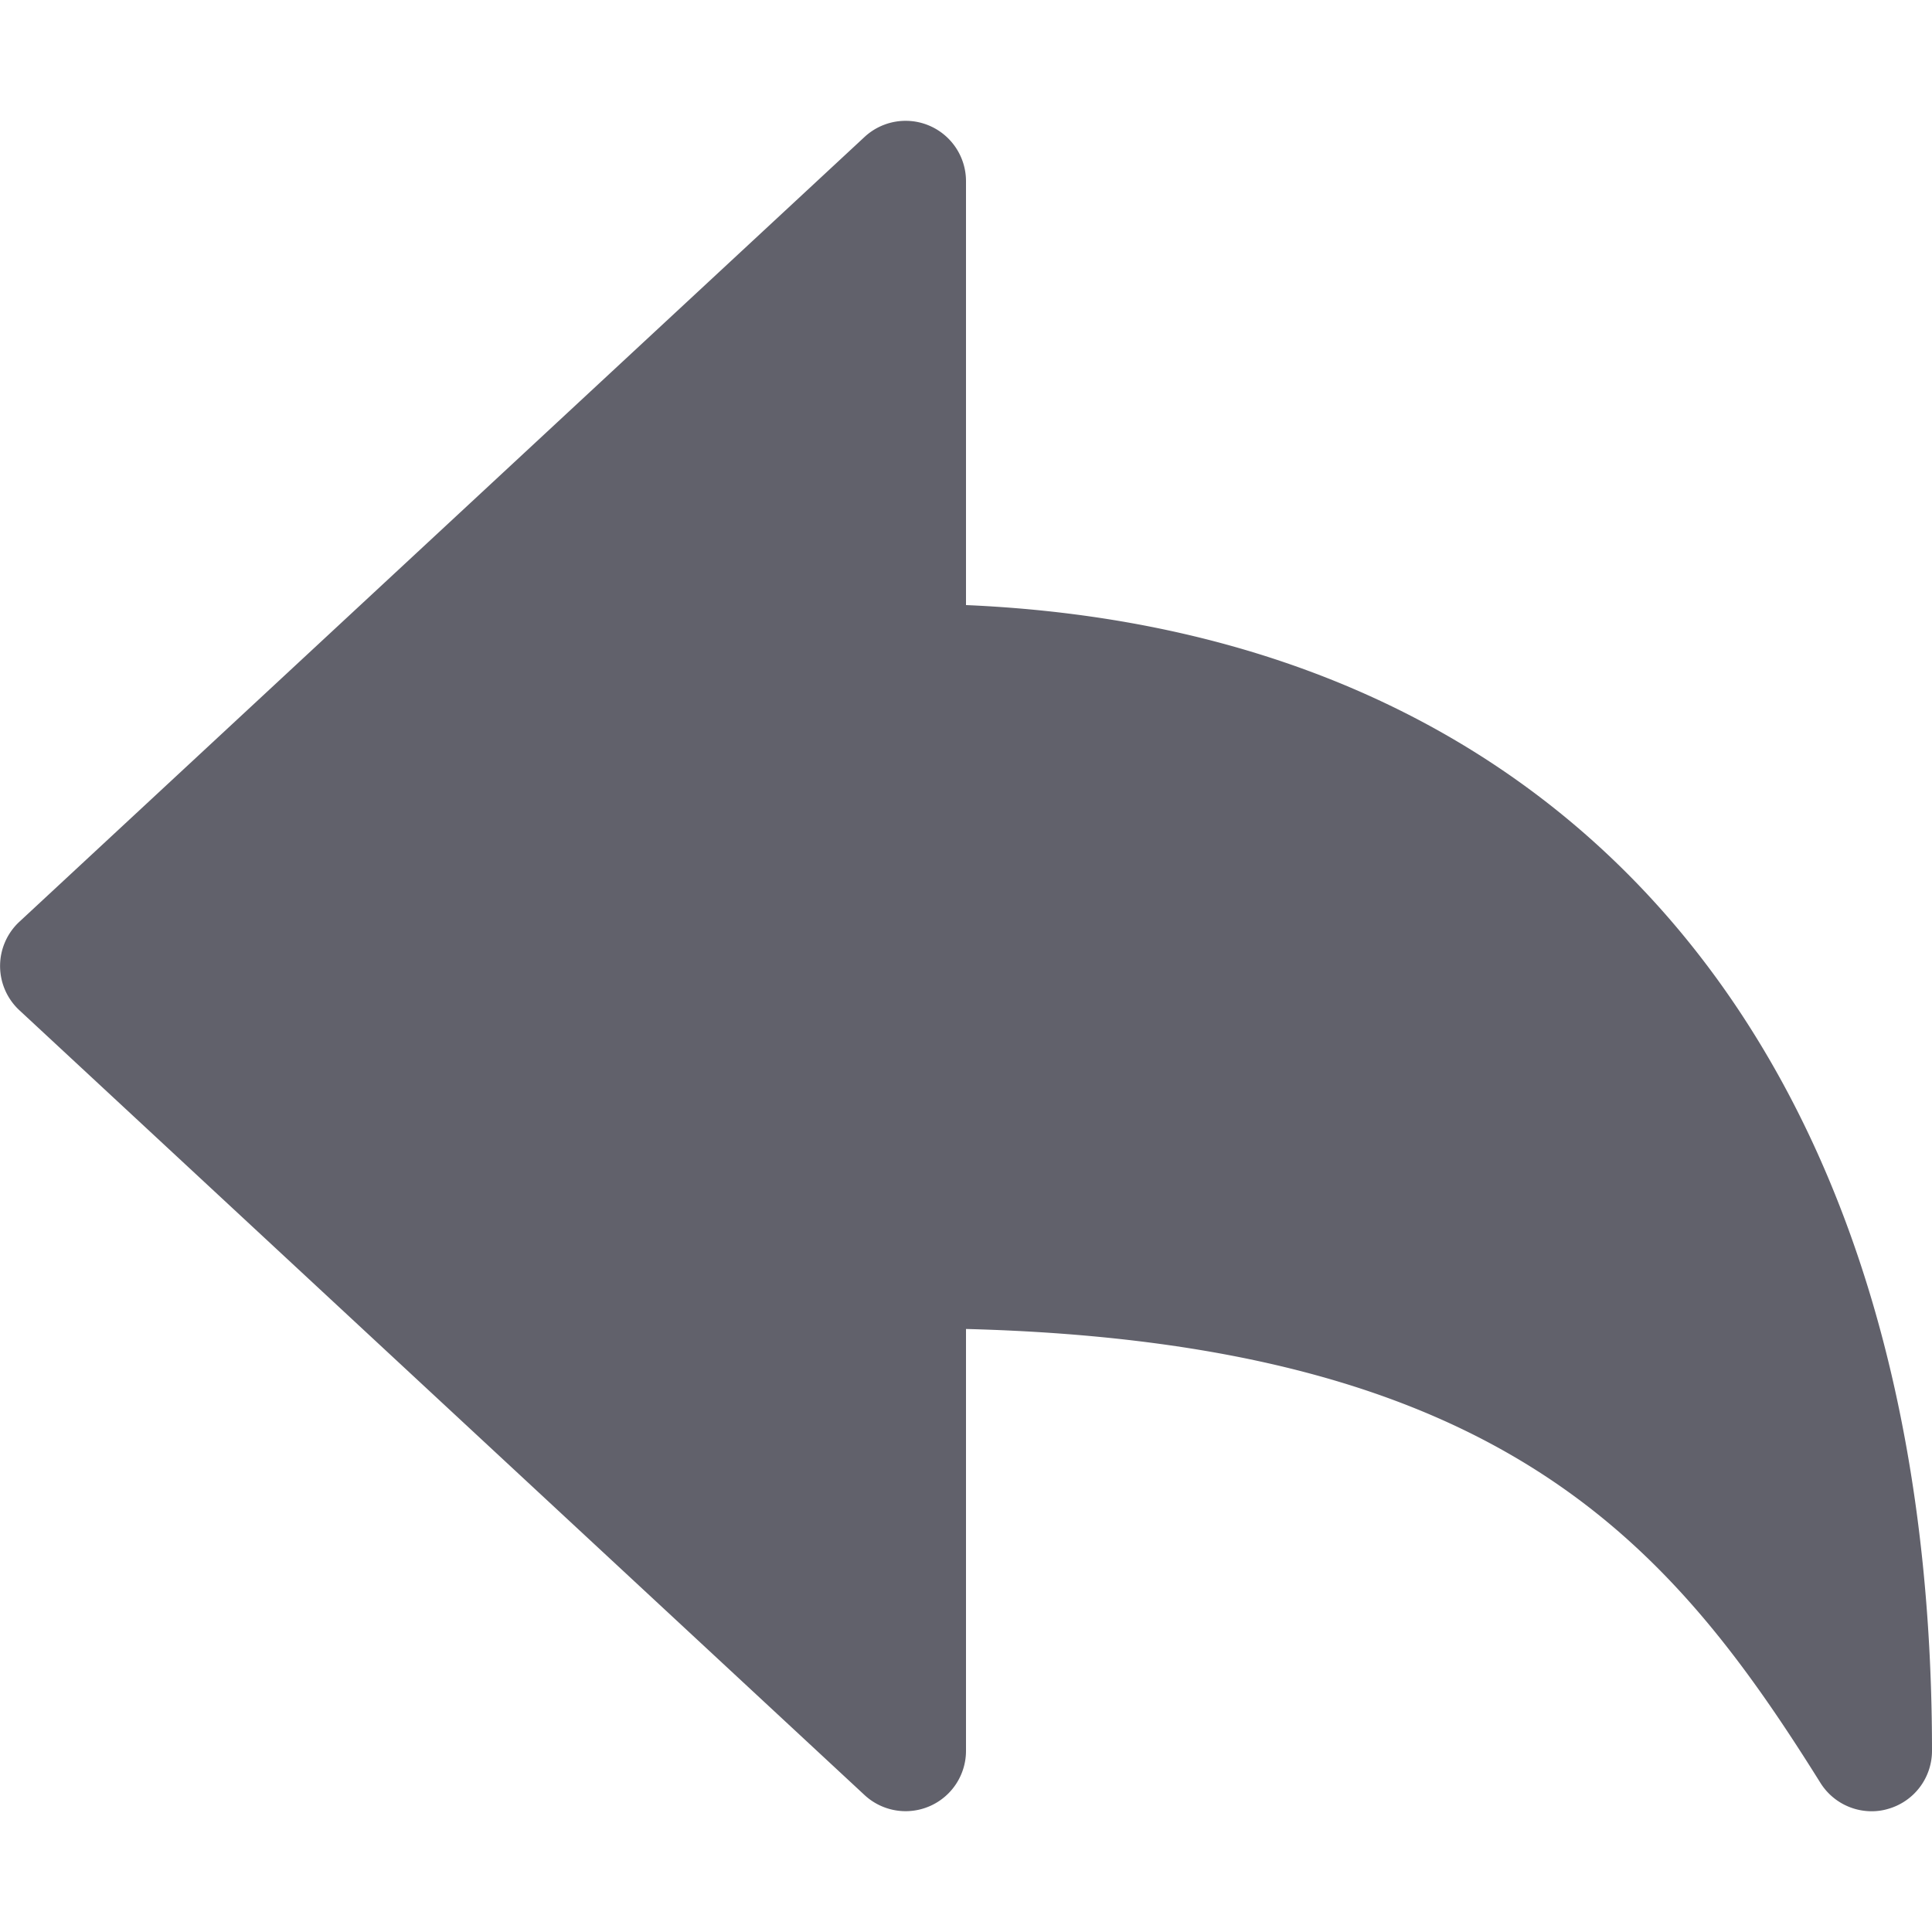 <svg xmlns="http://www.w3.org/2000/svg" height="24" width="24" viewBox="0 0 16 16"><path d="M8,5.011V1.5a.5.5,0,0,0-.84-.366l-7,6.5a.5.5,0,0,0,0,.732l7,6.5A.5.5,0,0,0,8,14.5V11.006c4.433.115,5.834,1.772,7.076,3.759A.5.5,0,0,0,15.5,15a.47.47,0,0,0,.138-.02A.5.5,0,0,0,16,14.5C16,8.74,13.021,5.228,8,5.011Z" fill="#61616b"></path></svg>
